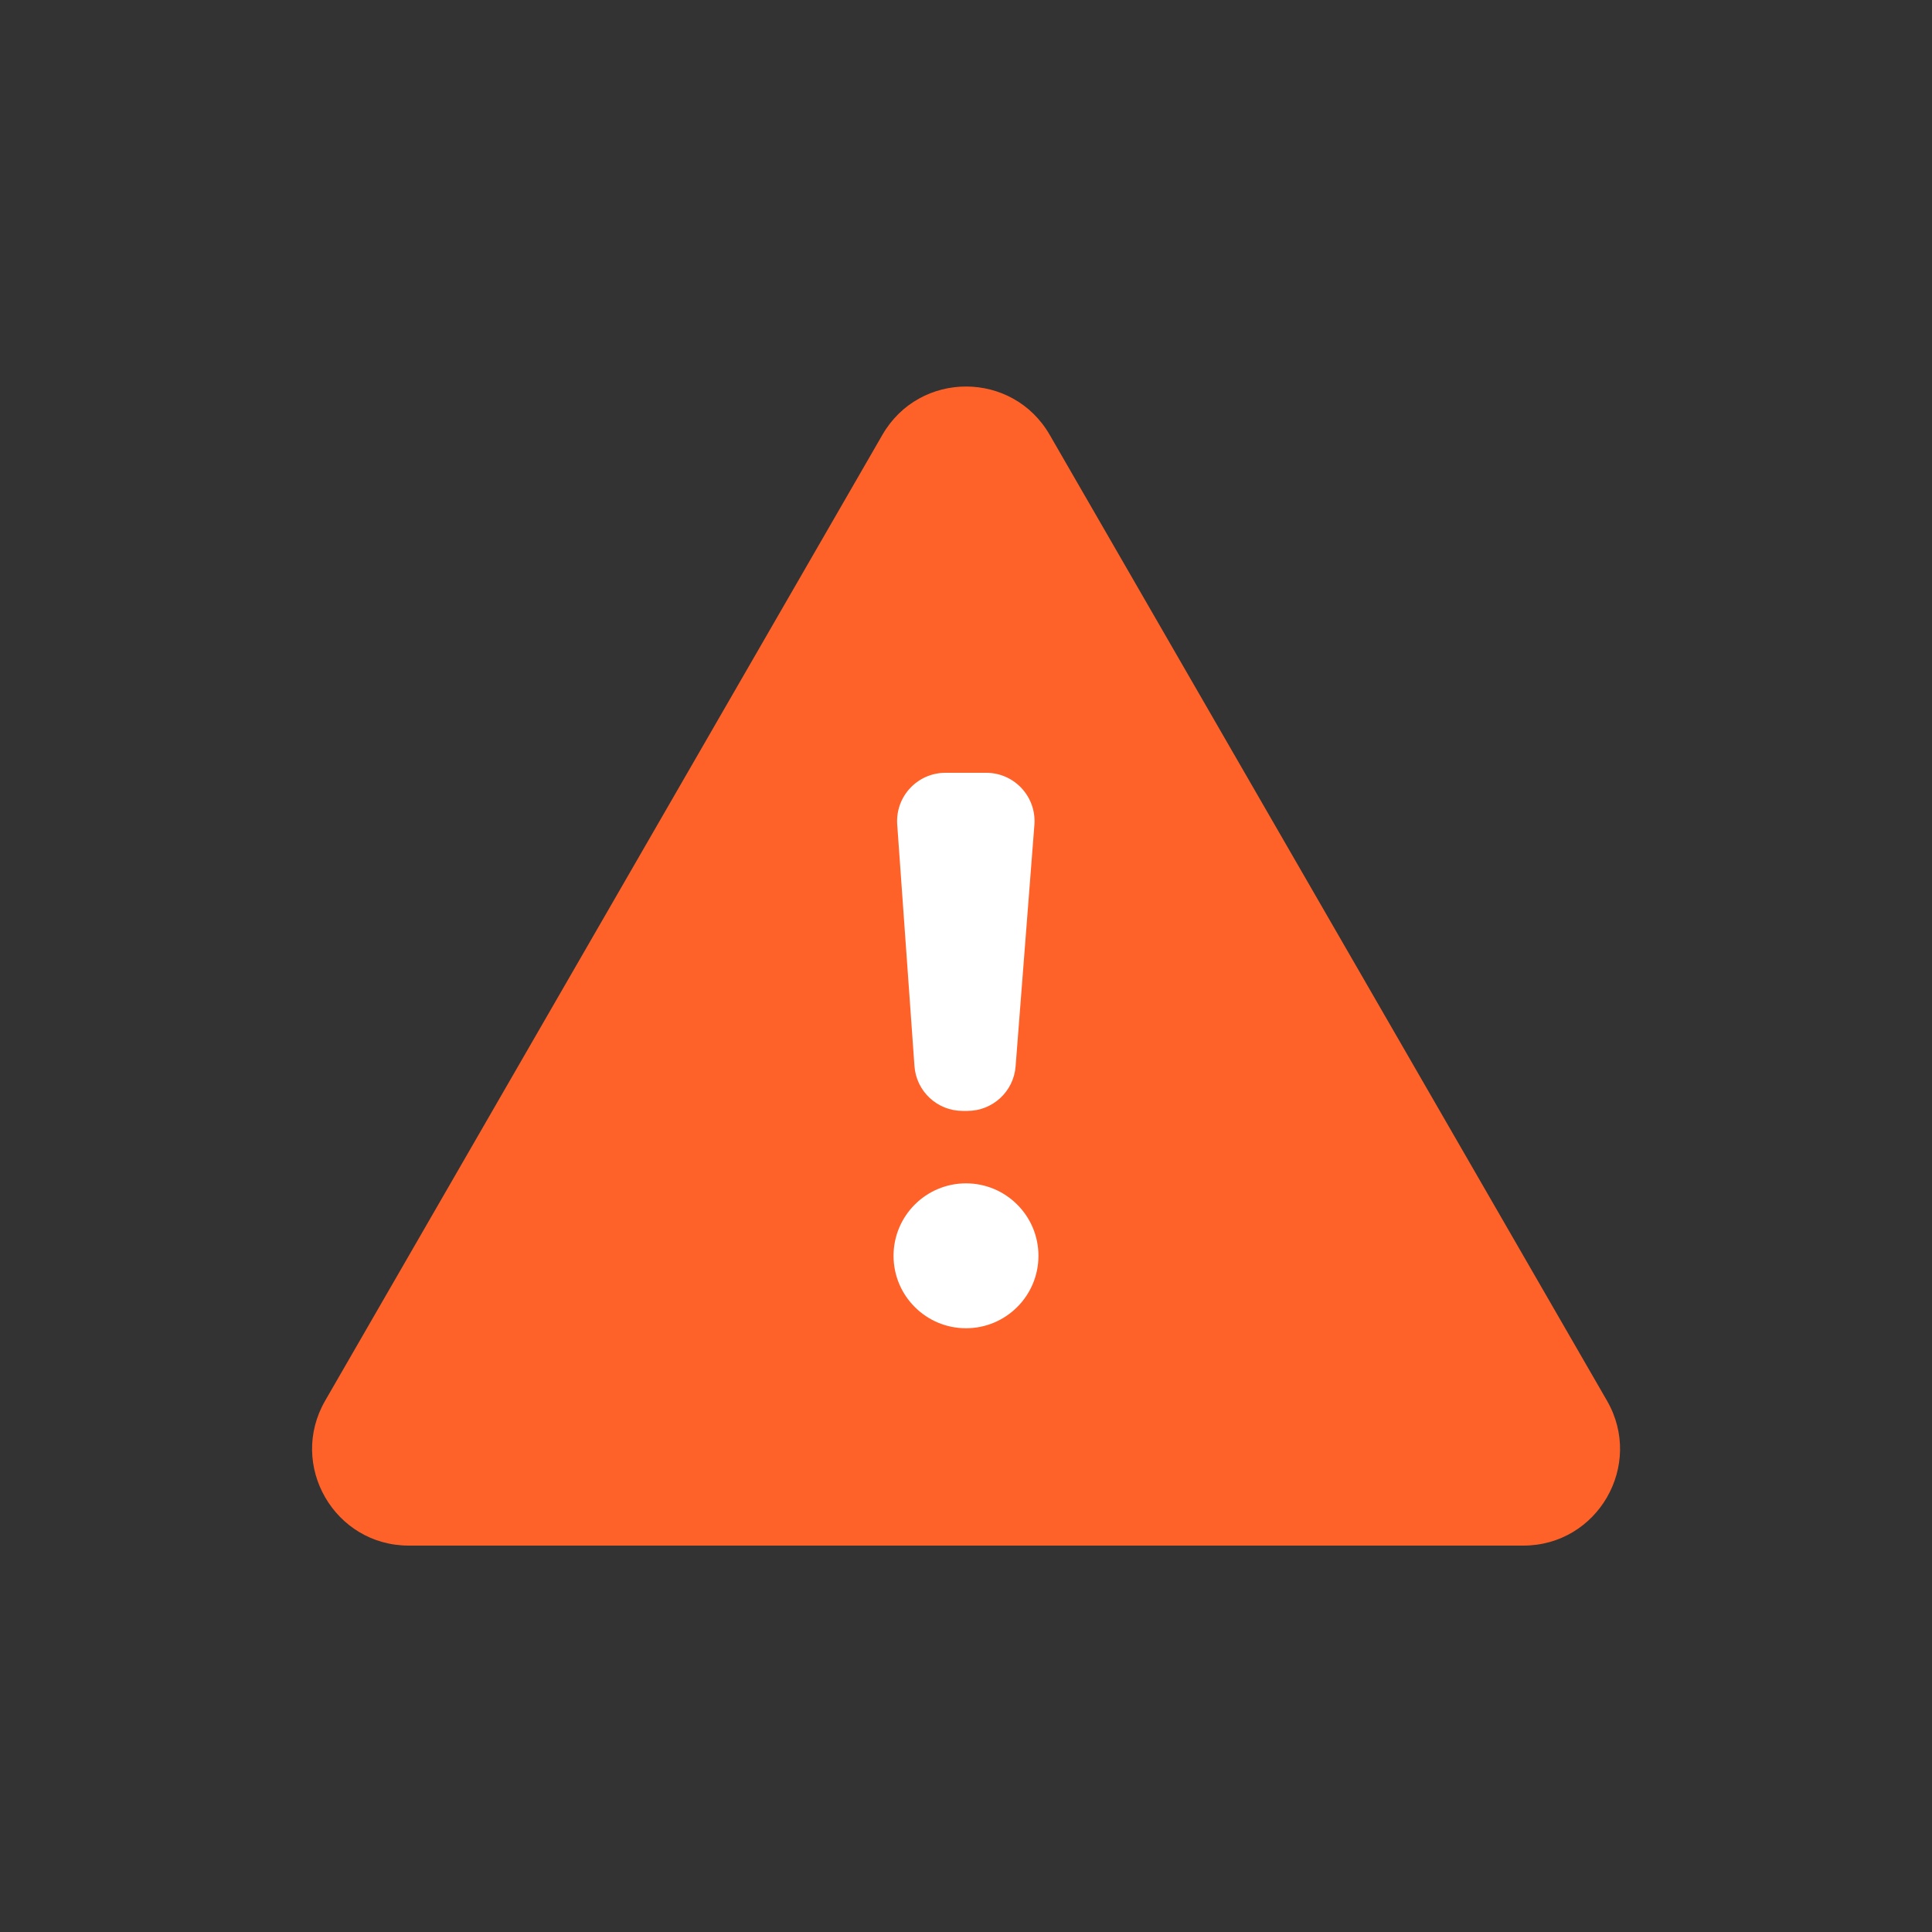 <svg width="40" height="40" viewBox="0 0 40 40" fill="none" xmlns="http://www.w3.org/2000/svg">
<rect x="0" y="0" width="40" height="40" fill="#333333" stroke="none"/>
<path fill-rule="evenodd" clip-rule="evenodd" d="M31.538 32C33.078 32 34.04 30.334 33.271 29L21.733 9.003C20.964 7.669 19.038 7.669 18.269 9.003L6.732 29C5.962 30.334 6.925 32 8.464 32H31.538Z" fill="#FF6229"/>
<path fill-rule="evenodd" clip-rule="evenodd" d="M19.574 16C18.994 16 18.535 16.492 18.576 17.071L18.933 22.071C18.97 22.595 19.405 23 19.93 23H20.03C20.552 23 20.987 22.598 21.027 22.078L21.416 17.078C21.461 16.497 21.002 16 20.419 16H19.574ZM20 27.5C20.828 27.5 21.5 26.828 21.5 26C21.5 25.172 20.828 24.5 20 24.5C19.172 24.5 18.5 25.172 18.5 26C18.5 26.828 19.172 27.5 20 27.5Z" fill="white"/>
</svg>
